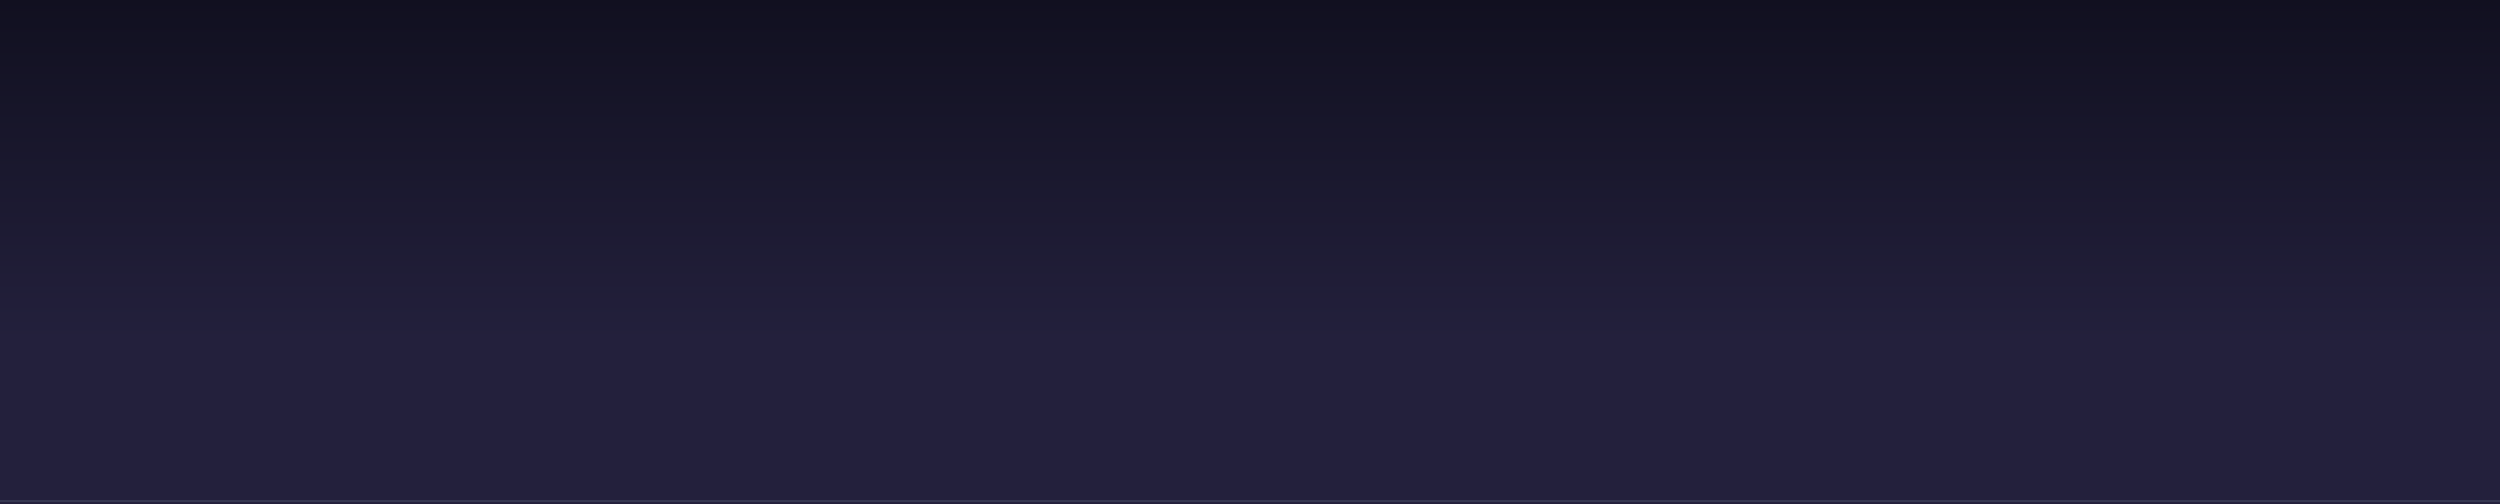 <svg height="240" viewBox="0 0 1190 240" width="1190" xmlns="http://www.w3.org/2000/svg" xmlns:xlink="http://www.w3.org/1999/xlink"><defs><linearGradient id="a" x1="50%" x2="50%" y1="67.474%" y2="0%"><stop offset="0" stop-color="#23203c"/><stop offset="1" stop-color="#111020"/></linearGradient><path id="b" d="m0 0h1190v240h-1190z"/><mask id="c" fill="#fff"><use fill="none" xlink:href="#b"/></mask></defs><g fill="none" fill-rule="evenodd" transform=""><use fill="url(#a)" xlink:href="#b"/><path d="m555.442-384.408c-62.632 224.561-78.666 257.215-114.241 252.192-79.168-11.053 104.22-362.714 7.015-374.77-79.669-9.546-80.17 127.602-123.762 277.812-13.028 45.213-37.58 146.19-73.656 141.167-54.115-7.536-16.034-98.466-6.013-155.234 13.028-73.346-47.1-113.536-81.171-14.066-17.037 50.237-21.045 55.26-26.557 110.522-5.511 63.299-13.027 126.096-26.556 188.39-30.063 133.631-20.543 348.145 214.454 379.794 126.768 17.08 229.485-56.768 292.619-128.607h.5c31.568-43.205 63.635-91.432 100.213-115.546 97.205-64.304 181.885-47.223 197.417-92.94 29.062-87.412-222.47-39.687-273.077-26.625-36.077 9.043-122.76 19.592-136.79 58.275-15.031 41.697 35.576 31.65 52.11 54.256 19.04 26.124-8.016 57.773-36.076 82.892-32.569 29.64-85.68 58.778-169.358 47.223-174.369-23.611-157.833-212.001-46.097-270.277 198.42-103.991 373.79 8.038 439.93-140.162 62.633-140.162 152.322-305.945 84.68-316.495-73.657-11.555-89.19 85.906-134.786 189.395-39.584 90.93-49.104 99.47-73.656 96.455-52.11-7.033 133.282-391.85 45.096-403.908-3.508-1.005-7.015-1.507-11.024-1.507-75.159 0-86.182 110.02-101.214 161.764" fill="#000" mask="url(#c)" opacity=".103" transform="matrix(.857 .515 -.515 .857 41.09 -270.449)"/><path d="m1273.442-203.408c-62.632 224.561-78.666 257.215-114.241 252.192-79.168-11.053 104.22-362.714 7.015-374.77-79.669-9.546-80.17 127.602-123.762 277.812-13.028 45.213-37.58 146.19-73.656 141.167-54.115-7.536-16.034-98.466-6.013-155.234 13.028-73.346-47.1-113.536-81.171-14.066-17.037 50.237-21.045 55.26-26.557 110.522-5.511 63.299-13.027 126.096-26.556 188.39-30.063 133.631-20.543 348.145 214.454 379.794 126.768 17.08 229.485-56.768 292.619-128.607h.5c31.568-43.205 63.635-91.432 100.213-115.546 97.205-64.304 181.885-47.223 197.417-92.94 29.062-87.412-222.47-39.687-273.077-26.625-36.077 9.043-122.76 19.592-136.79 58.275-15.031 41.697 35.576 31.65 52.11 54.256 19.04 26.124-8.016 57.773-36.076 82.892-32.569 29.64-85.68 58.778-169.358 47.223-174.369-23.611-157.834-212.001-46.097-270.277 198.42-103.991 373.79 8.038 439.93-140.162 62.633-140.162 152.322-305.945 84.68-316.495-73.657-11.555-89.19 85.906-134.786 189.395-39.584 90.93-49.104 99.47-73.656 96.455-52.11-7.033 133.282-391.85 45.096-403.908-3.508-1.005-7.015-1.507-11.024-1.507-75.159 0-86.182 110.02-101.214 161.764" fill="#000" mask="url(#c)" opacity=".103" transform="matrix(.857 .515 -.515 .857 236.866 -614.394)"/><path d="m0 238h1190v1h-1190z" fill="#7f8fa4" opacity=".202"/></g></svg>